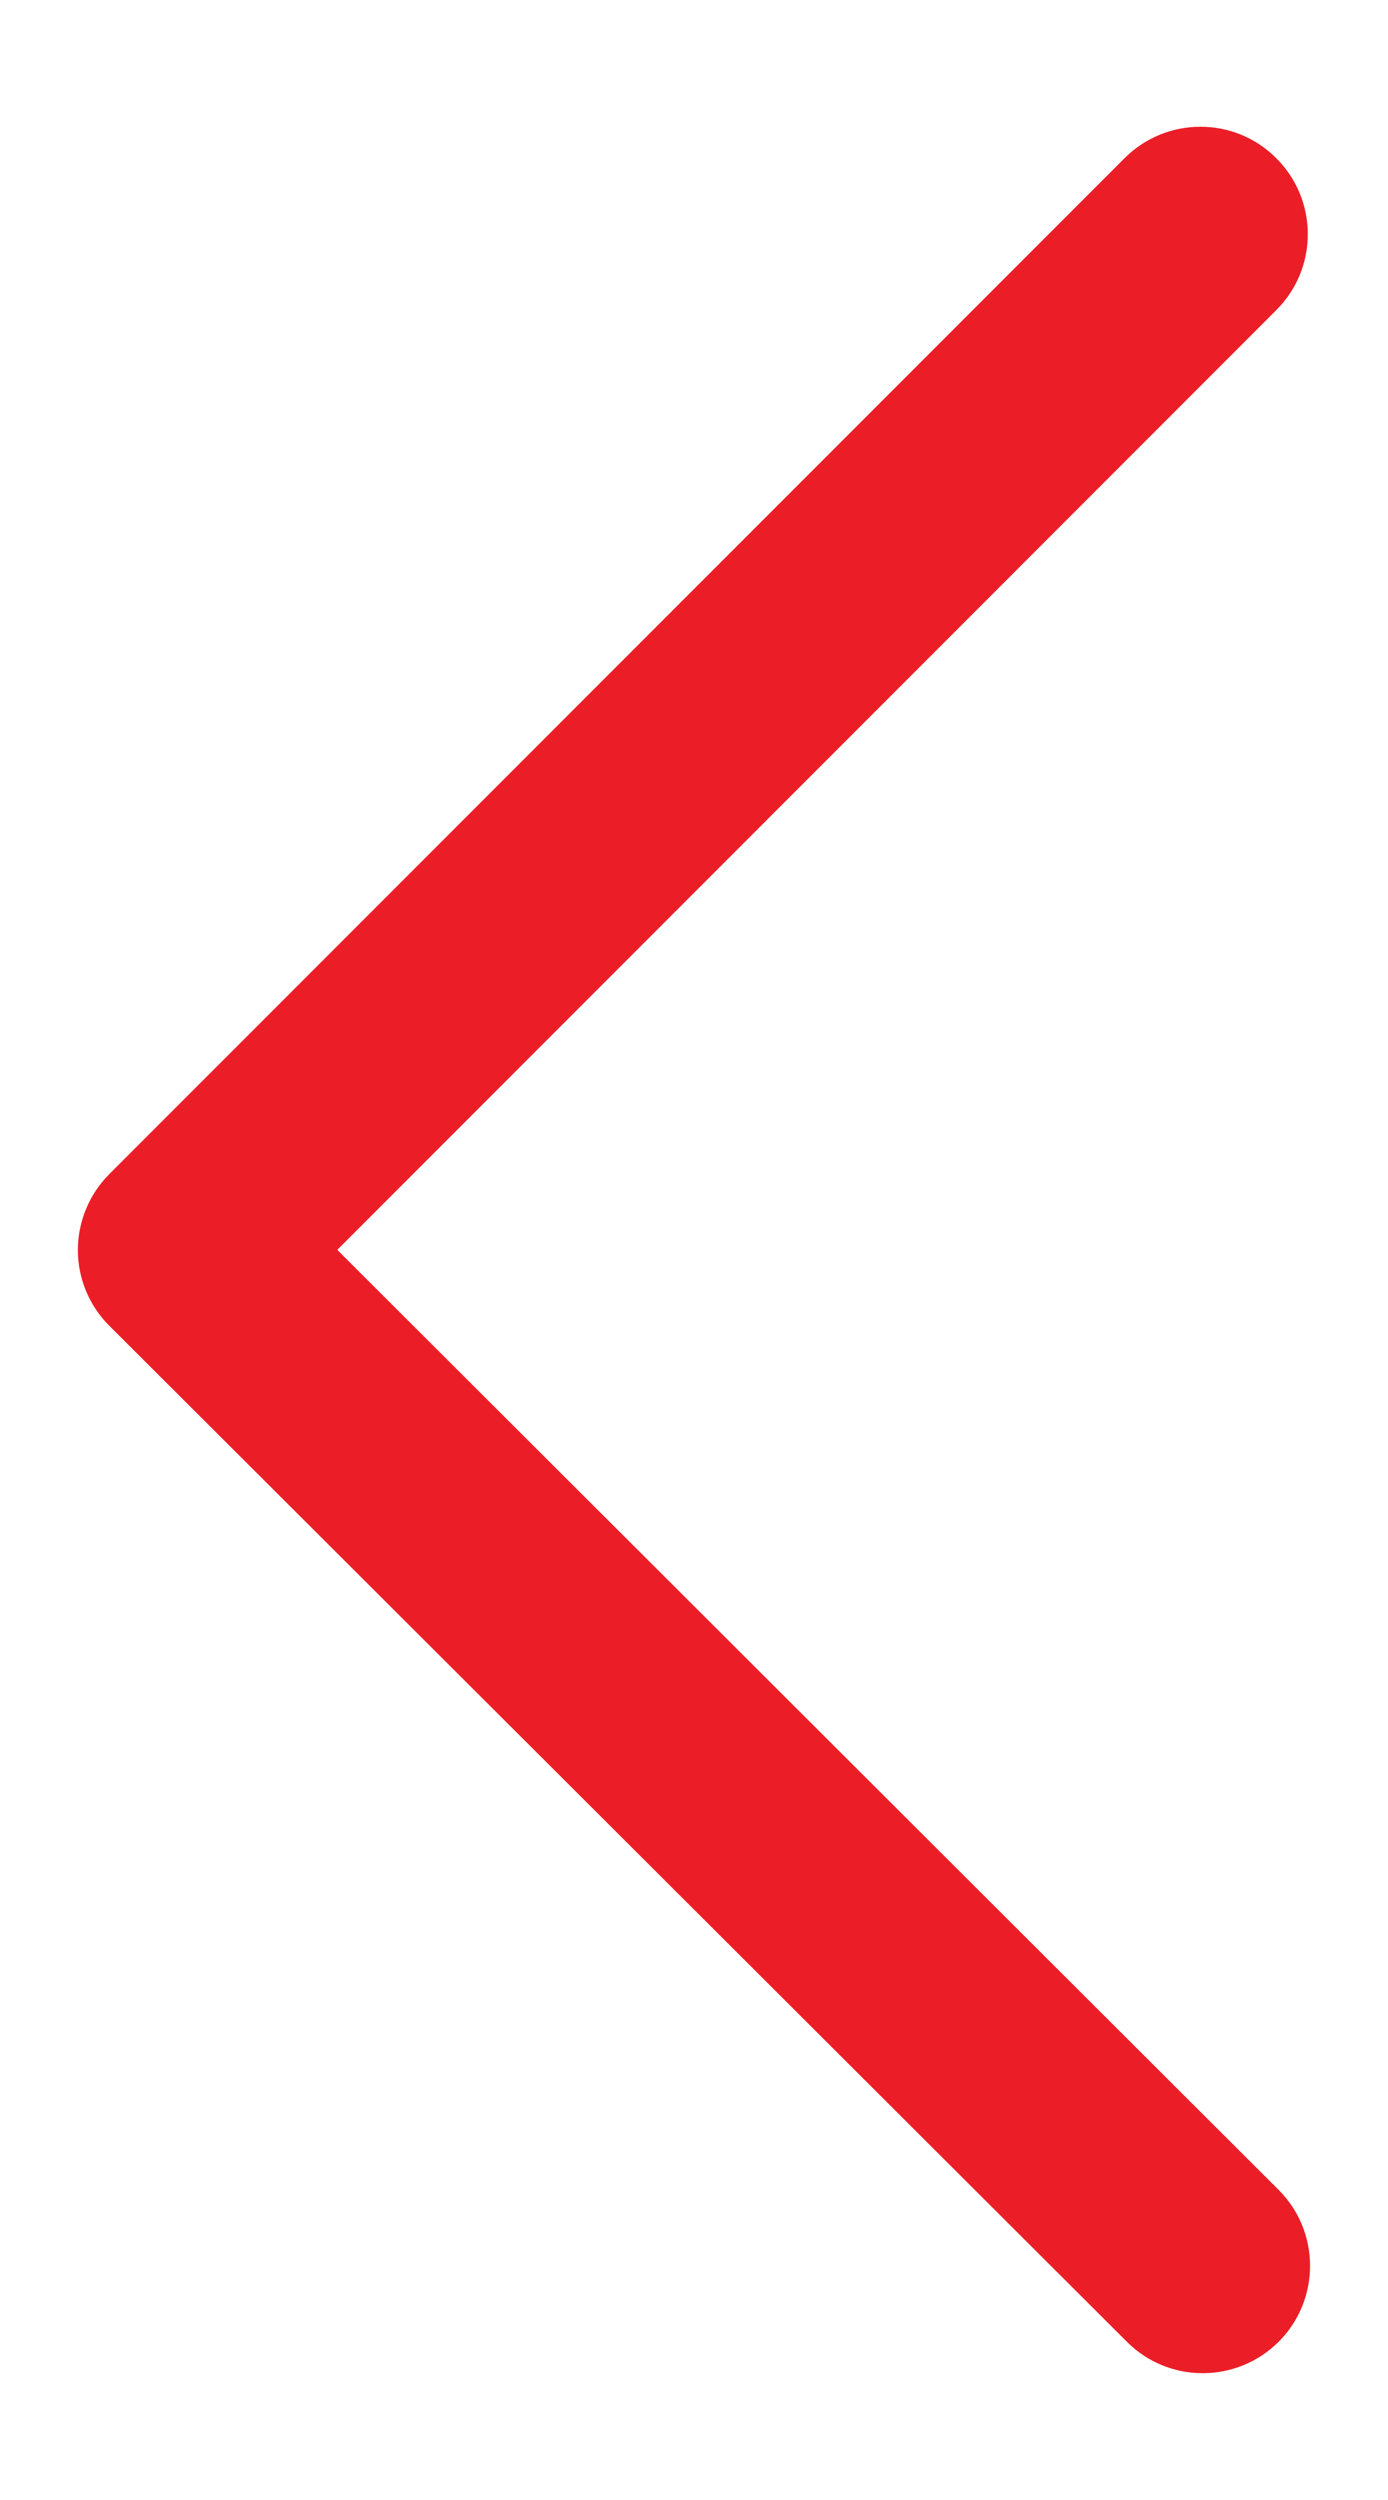 <?xml version="1.0" encoding="UTF-8"?>
<svg width="10px" height="18px" viewBox="0 0 10 18" version="1.1" xmlns="http://www.w3.org/2000/svg" xmlns:xlink="http://www.w3.org/1999/xlink">
    <!-- Generator: Sketch 39.1 (31720) - http://www.bohemiancoding.com/sketch -->
    <title>左翻页</title>
    <desc>Created with Sketch.</desc>
    <defs></defs>
    <g id="设计管理" stroke="none" stroke-width="1" fill="none" fill-rule="evenodd">
        <g id="设计管理-我的设计--列表视图" transform="translate(-1049, -687)" fill="#EB1E27">
            <g id="Group-12" transform="translate(924, 680)">
                <g id="左翻页" transform="translate(121, 7)">
                    <g id="Page-1-Copy" transform="translate(4, 0)">
                        <path d="M8.665,17.087 C8.467,17.087 8.27,17.012 8.119,16.861 L0.789,9.547 C0.643,9.403 0.561,9.205 0.561,9.001 C0.561,8.795 0.643,8.598 0.788,8.453 L8.102,1.139 C8.404,0.837 8.894,0.837 9.195,1.139 C9.498,1.441 9.498,1.931 9.195,2.233 L2.43,8.999 L9.211,15.766 C9.514,16.068 9.514,16.558 9.213,16.86 C9.062,17.011 8.863,17.087 8.665,17.087" id="Fill-2"></path>
                    </g>
                </g>
            </g>
        </g>
    </g>
</svg>